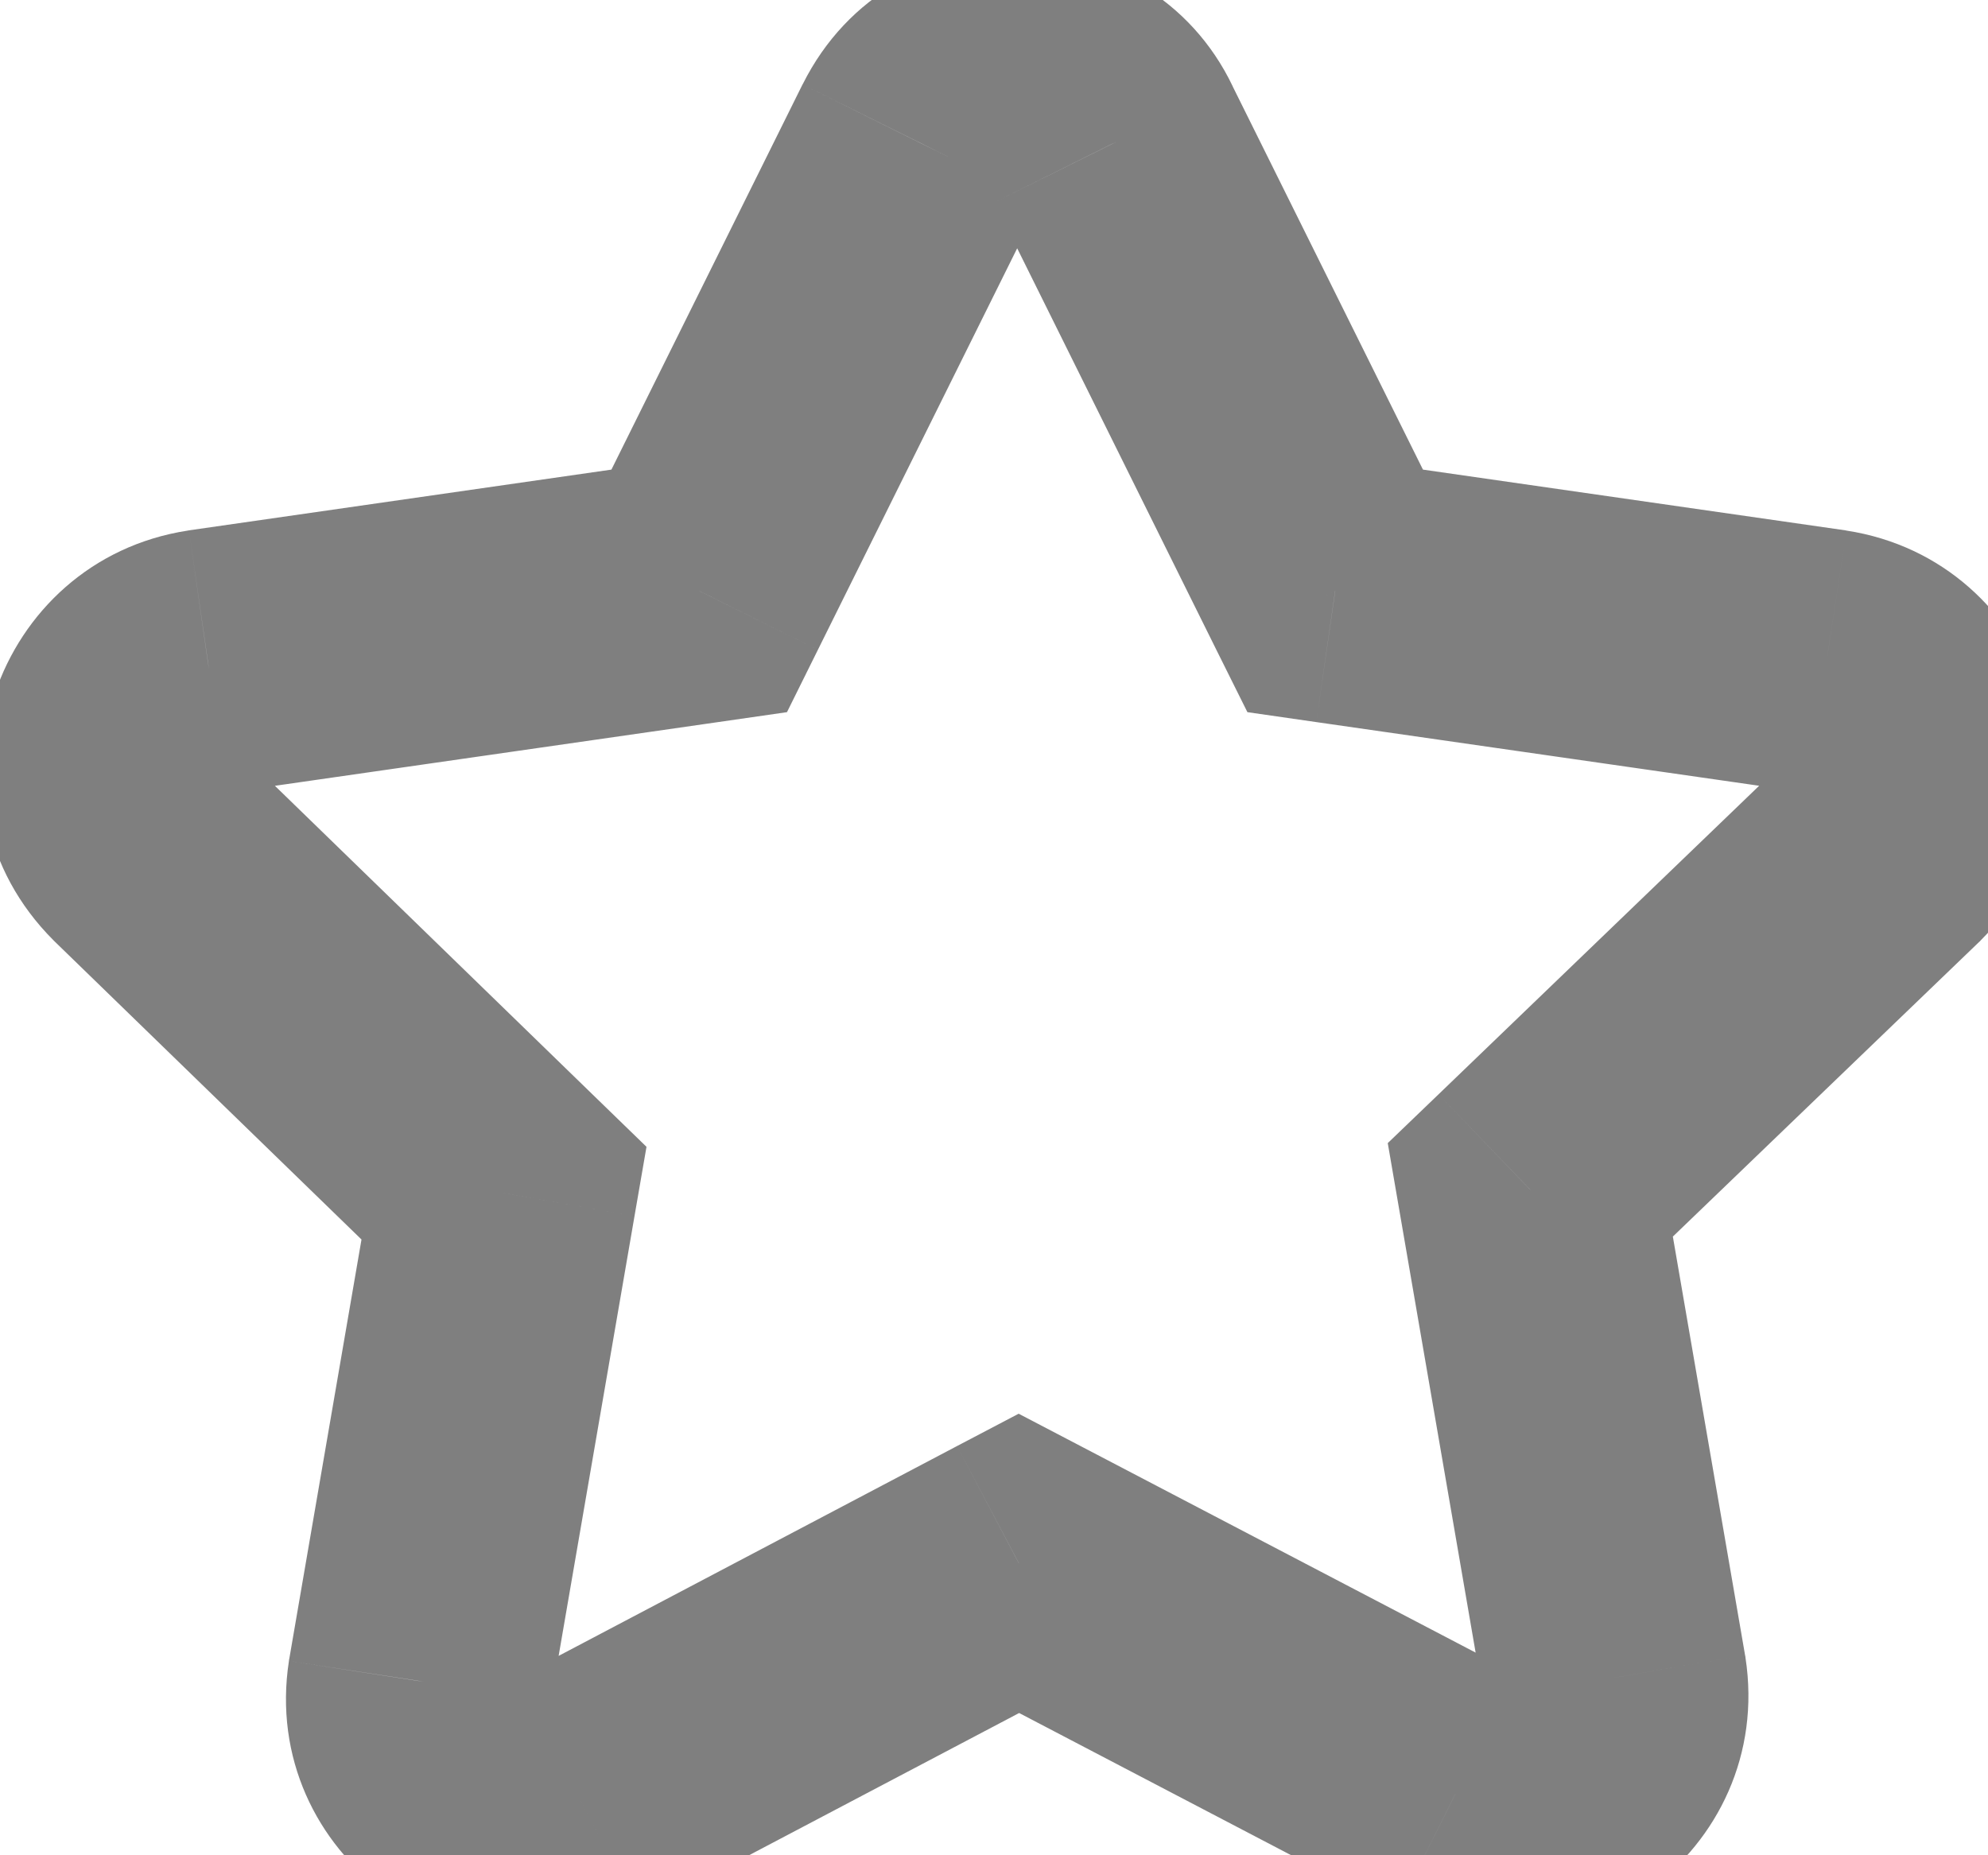 <svg width="15" height="14" viewBox="0 0 15 14" fill="none" xmlns="http://www.w3.org/2000/svg">
<path d="M8.398 1.082L7.496 1.513L7.499 1.52L7.503 1.527L8.398 1.082ZM10.074 4.459L9.178 4.904L9.412 5.374L9.932 5.449L10.074 4.459ZM13.781 4.992L13.933 4.004L13.924 4.002L13.781 4.992ZM14.238 6.389L14.932 7.109L14.939 7.103L14.945 7.096L14.238 6.389ZM11.547 8.979L10.854 8.258L10.471 8.626L10.561 9.148L11.547 8.979ZM12.182 12.66L13.17 12.508L13.169 12.499L13.167 12.49L12.182 12.66ZM10.988 13.523L10.525 14.409L10.533 14.414L10.541 14.418L10.988 13.523ZM7.688 11.797L8.151 10.911L7.686 10.668L7.221 10.912L7.688 11.797ZM4.361 13.549L4.809 14.443L4.818 14.438L4.827 14.434L4.361 13.549ZM3.168 12.685L2.183 12.516L2.181 12.525L2.18 12.534L3.168 12.685ZM3.803 9.004L4.788 9.174L4.878 8.654L4.5 8.287L3.803 9.004ZM1.111 6.389L0.404 7.096L0.409 7.101L0.414 7.106L1.111 6.389ZM1.568 4.992L1.426 4.002L1.416 4.004L1.568 4.992ZM5.275 4.459L5.418 5.449L5.938 5.374L6.171 4.904L5.275 4.459ZM6.951 1.082L6.057 0.635L6.055 0.638L6.951 1.082ZM7.503 1.527L9.178 4.904L10.97 4.014L9.294 0.638L7.503 1.527ZM9.932 5.449L13.639 5.982L13.924 4.002L10.217 3.469L9.932 5.449ZM13.629 5.981C13.602 5.976 13.568 5.962 13.539 5.936C13.513 5.914 13.498 5.888 13.489 5.864C13.481 5.839 13.478 5.808 13.486 5.771C13.494 5.73 13.514 5.698 13.531 5.682L14.945 7.096C16.018 6.023 15.387 4.228 13.933 4.004L13.629 5.981ZM13.545 5.668L10.854 8.258L12.24 9.699L14.932 7.109L13.545 5.668ZM10.561 9.148L11.196 12.83L13.167 12.49L12.532 8.809L10.561 9.148ZM11.193 12.812C11.172 12.672 11.318 12.57 11.435 12.629L10.541 14.418C11.878 15.086 13.395 13.969 13.17 12.508L11.193 12.812ZM11.452 12.637L8.151 10.911L7.224 12.683L10.525 14.409L11.452 12.637ZM7.221 10.912L3.895 12.664L4.827 14.434L8.154 12.682L7.221 10.912ZM3.914 12.654C4.032 12.595 4.178 12.697 4.156 12.838L2.18 12.534C1.955 13.994 3.472 15.111 4.809 14.443L3.914 12.654ZM4.153 12.855L4.788 9.174L2.817 8.834L2.183 12.516L4.153 12.855ZM4.5 8.287L1.808 5.671L0.414 7.106L3.106 9.721L4.5 8.287ZM1.818 5.682C1.835 5.698 1.855 5.73 1.864 5.771C1.872 5.808 1.868 5.839 1.86 5.864C1.852 5.888 1.837 5.914 1.811 5.936C1.782 5.962 1.748 5.976 1.72 5.981L1.416 4.004C-0.038 4.228 -0.669 6.023 0.404 7.096L1.818 5.682ZM1.711 5.982L5.418 5.449L5.133 3.469L1.426 4.002L1.711 5.982ZM6.171 4.904L7.847 1.527L6.055 0.638L4.38 4.014L6.171 4.904ZM7.846 1.529C7.833 1.554 7.807 1.586 7.768 1.608C7.733 1.629 7.7 1.635 7.673 1.634C7.625 1.634 7.539 1.603 7.496 1.513L9.301 0.651C8.665 -0.678 6.737 -0.725 6.057 0.635L7.846 1.529Z" fill="black" fill-opacity="0.5"/>
</svg>
